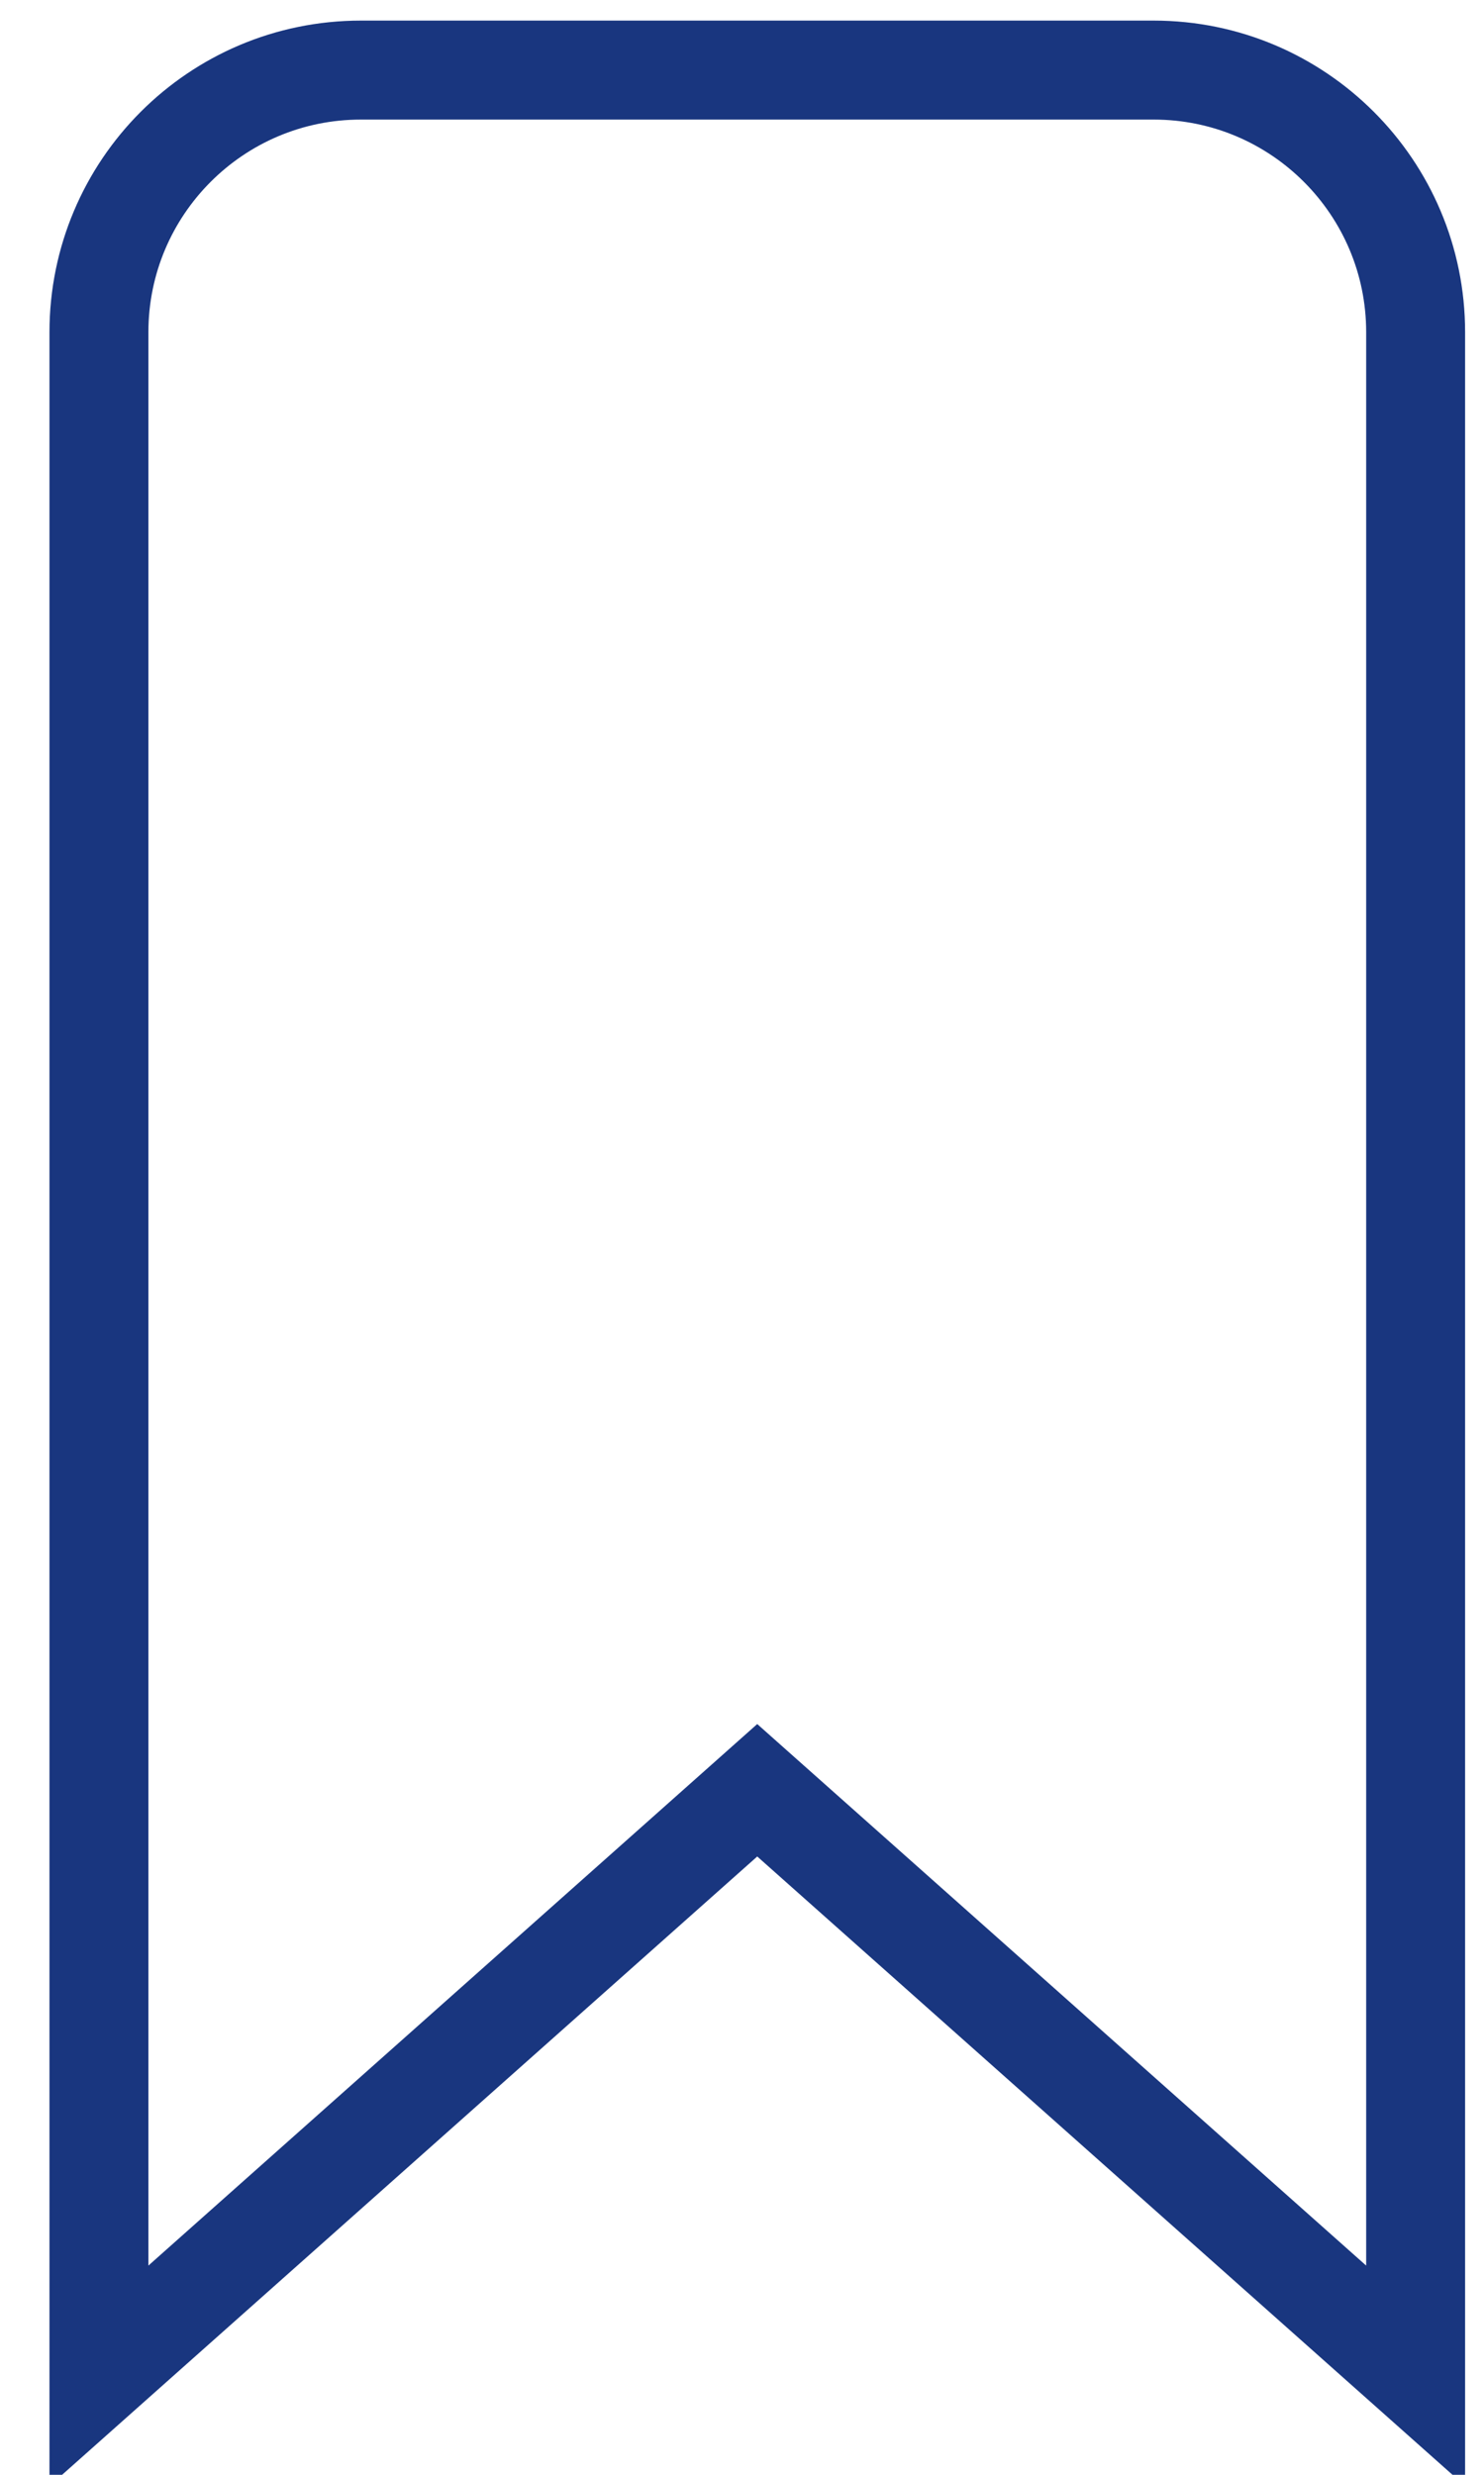 <?xml version="1.0" encoding="UTF-8" standalone="no"?>
<svg width="15px" height="25px" viewBox="0 0 15 25" version="1.1" xmlns="http://www.w3.org/2000/svg" xmlns:xlink="http://www.w3.org/1999/xlink">
    <!-- Generator: Sketch 40.1 (33804) - http://www.bohemiancoding.com/sketch -->
    <title>bookmark-icon</title>
    <desc>Created with Sketch.</desc>
    <defs></defs>
    <g id="Symbols" stroke="none" stroke-width="1" fill="none" fill-rule="evenodd" stroke-linecap="round">
        <g id="tab-bar-new" transform="translate(-106, -13)" stroke="#19367F">
            <g id="bookmark-icon" transform="translate(107, 12)">
                <path d="M13.309,25 L6.654,19.085 L0,25 L0,4.356 C0,2.894 1.185,1.708 2.648,1.708 L10.661,1.708 C12.123,1.708 13.309,2.894 13.309,4.356 L13.309,25 L13.309,25 Z"></path>
            </g>
        </g>
    </g>
</svg>